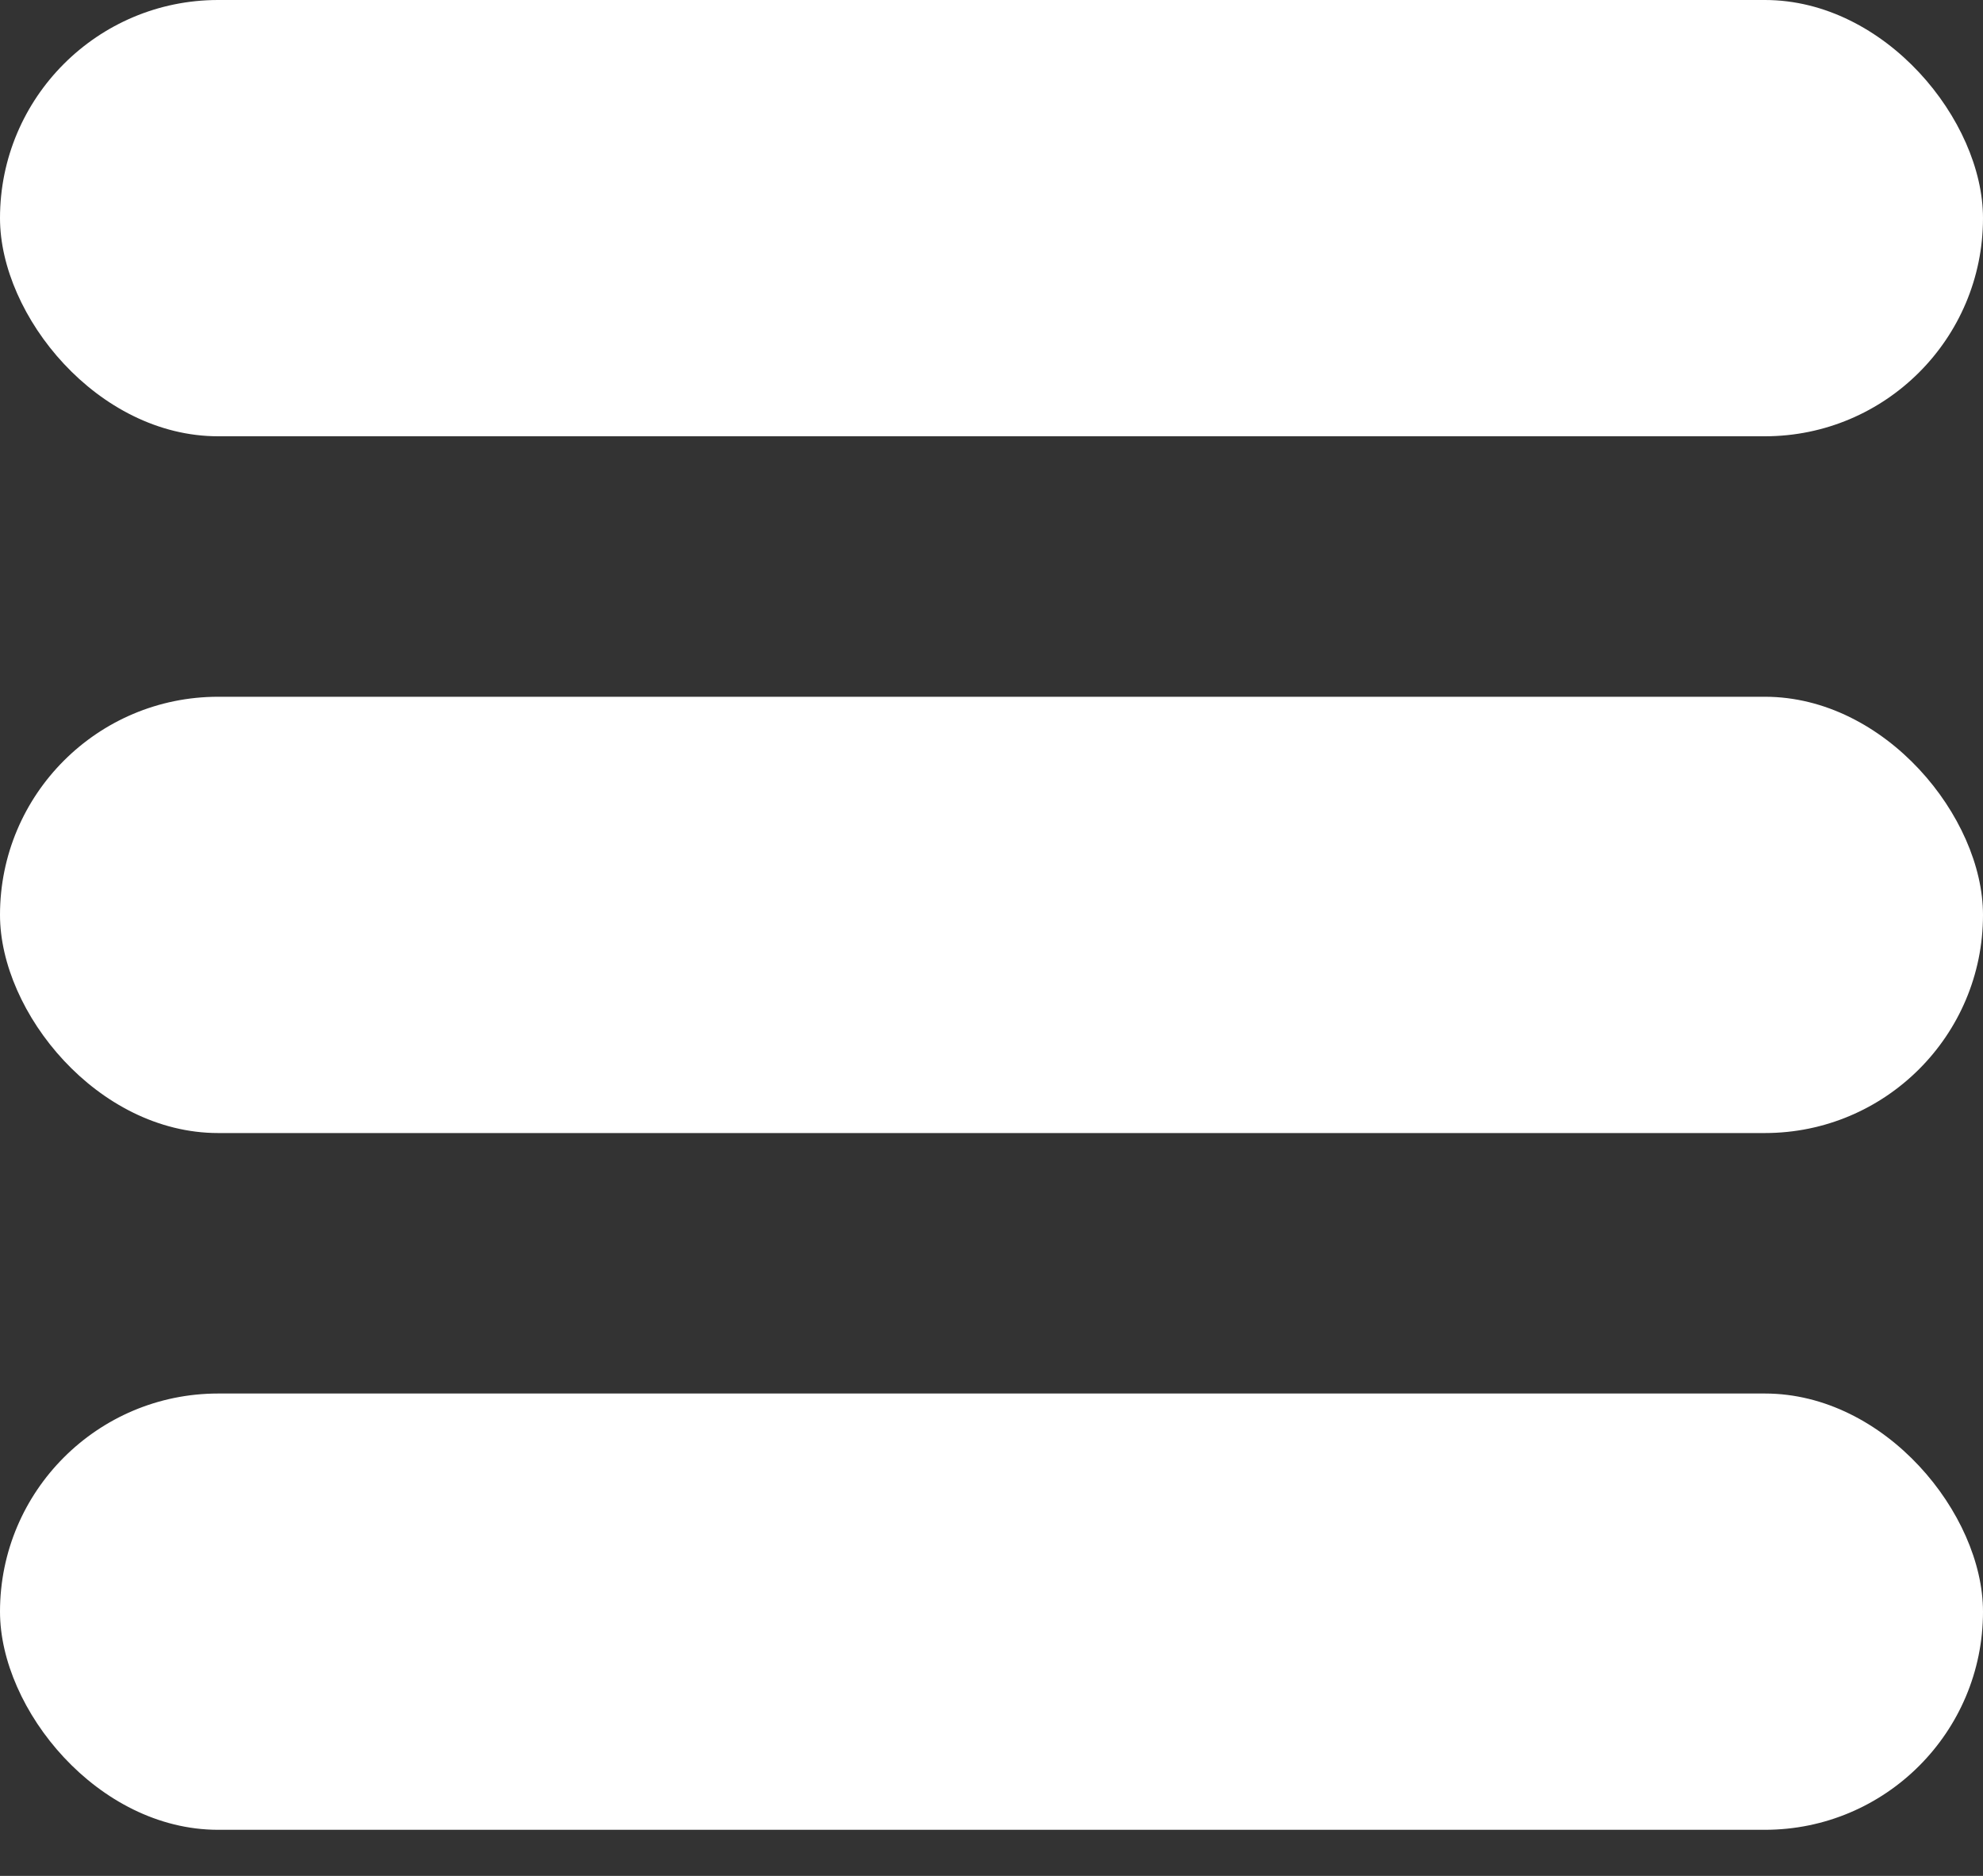 <svg width="37" height="35" viewBox="0 0 37 35" fill="none" xmlns="http://www.w3.org/2000/svg">
<rect x="0" y="0" width="37" height="35" fill="#333333" stroke="none"/>
<rect width="37" height="8.14" rx="4.07" fill="white"/>
<rect y="13" width="37" height="8.14" rx="4.07" fill="white"/>
<rect y="26" width="37" height="8.14" rx="4.07" fill="white"/>
</svg>
